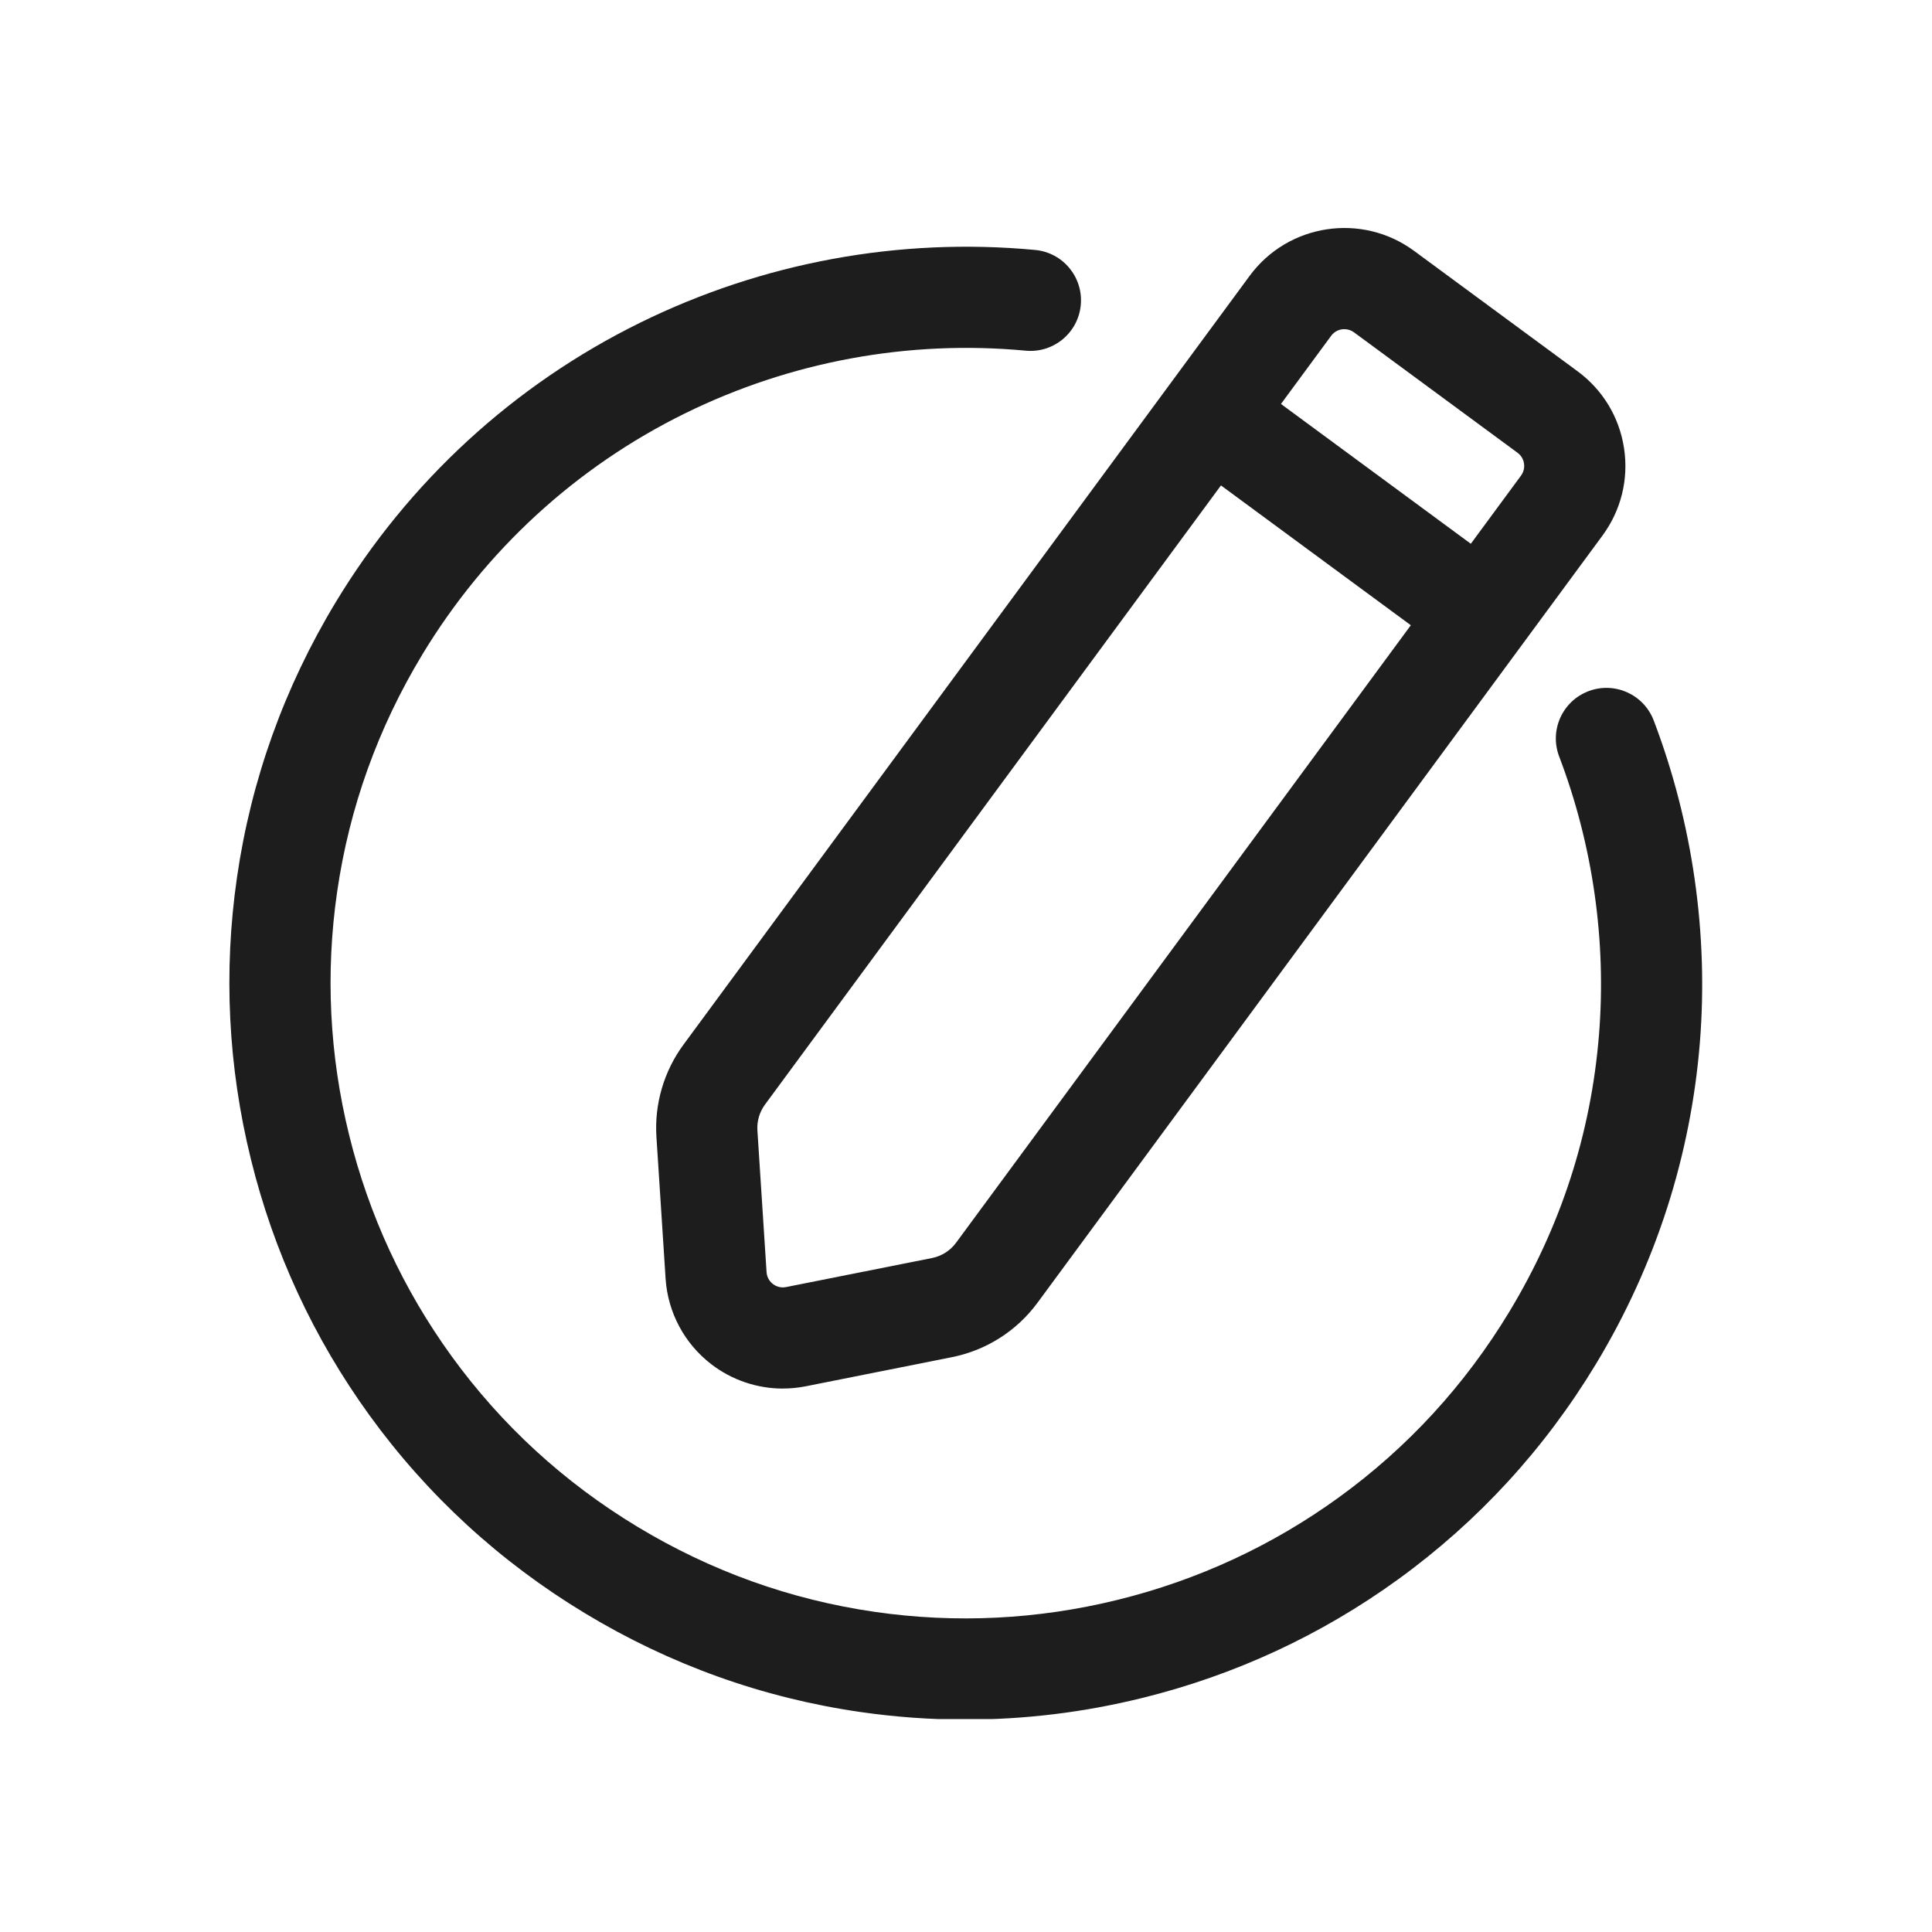 <svg xmlns="http://www.w3.org/2000/svg" xmlns:xlink="http://www.w3.org/1999/xlink" width="500" zoomAndPan="magnify" viewBox="0 0 375 375" height="500" preserveAspectRatio="xMidYMid meet" version="1.0"><defs><clipPath id="e584821cde"><path d="M 44 47 L 331 47 L 331 333.672 L 44 333.672 Z M 44 47 " clip-rule="nonzero"/></clipPath></defs><g clip-path="url(#e584821cde)"><path fill="#1d1d1d" d="M 187.406 333.77 C 180.594 333.77 173.77 333.277 166.961 332.293 C 148.02 329.555 130.047 323.109 113.539 313.129 C 97.031 303.152 82.969 290.234 71.738 274.738 C 60.898 259.773 53.148 243.051 48.707 225.031 C 44.266 207.016 43.352 188.605 45.996 170.316 C 48.734 151.375 55.184 133.402 65.16 116.895 C 79.332 93.457 99.75 74.699 124.215 62.652 C 148.023 50.93 174.551 46.039 200.922 48.516 C 206.32 49.02 210.285 53.809 209.777 59.207 C 209.273 64.609 204.484 68.578 199.086 68.066 C 176.332 65.93 153.441 70.152 132.891 80.27 C 111.801 90.656 94.191 106.832 81.965 127.055 C 73.355 141.301 67.793 156.801 65.434 173.129 C 63.152 188.898 63.938 204.781 67.773 220.332 C 71.605 235.883 78.293 250.312 87.641 263.219 C 97.316 276.574 109.449 287.715 123.695 296.324 C 137.941 304.938 153.441 310.5 169.766 312.859 C 185.539 315.141 201.426 314.352 216.973 310.52 C 232.52 306.684 246.953 300 259.859 290.648 C 273.215 280.973 284.355 268.844 292.965 254.598 C 302.957 238.066 308.812 220 310.359 200.895 C 311.84 182.672 309.168 163.98 302.633 146.836 C 300.703 141.77 303.246 136.098 308.312 134.164 C 313.379 132.23 319.051 134.773 320.984 139.84 C 328.551 159.699 331.645 181.359 329.934 202.48 C 329.055 213.281 326.941 223.984 323.641 234.293 C 320.246 244.895 315.582 255.141 309.773 264.75 C 299.797 281.258 286.879 295.32 271.379 306.551 C 256.414 317.391 239.691 325.141 221.676 329.582 C 210.367 332.371 198.898 333.766 187.406 333.766 Z M 187.406 333.77 " fill-opacity="1" fill-rule="nonzero"/></g><path fill="#1d1d1d" d="M 151.957 269.52 C 146.973 269.52 142.082 267.883 138.066 264.801 C 132.852 260.797 129.617 254.738 129.191 248.176 L 127.414 220.688 C 127 214.285 128.867 207.918 132.672 202.754 L 242.566 53.527 C 250.023 43.402 264.332 41.23 274.461 48.688 L 306.199 72.059 C 311.105 75.672 314.312 80.98 315.227 87.004 C 316.141 93.027 314.652 99.047 311.039 103.953 L 201.383 252.855 C 197.344 258.344 191.434 262.098 184.75 263.43 L 156.414 269.074 C 154.934 269.367 153.441 269.512 151.961 269.512 Z M 260.938 63.887 C 259.961 63.887 258.996 64.332 258.375 65.18 L 148.48 214.402 C 147.418 215.848 146.895 217.633 147.012 219.422 L 148.789 246.91 C 148.871 248.164 149.598 248.898 150.023 249.227 C 150.449 249.551 151.348 250.066 152.578 249.82 L 180.914 244.18 C 182.785 243.805 184.438 242.754 185.57 241.219 L 295.227 92.316 C 295.906 91.395 295.883 90.445 295.809 89.957 C 295.734 89.473 295.477 88.559 294.551 87.879 L 262.812 64.508 C 262.25 64.09 261.59 63.891 260.938 63.891 Z M 260.938 63.887 " fill-opacity="1" fill-rule="nonzero"/><path fill="#1d1d1d" d="M 285.574 127.633 C 283.555 127.633 281.516 127.012 279.762 125.719 L 233.566 91.703 C 229.203 88.484 228.27 82.34 231.484 77.973 C 234.699 73.605 240.848 72.672 245.215 75.891 L 291.406 109.906 C 295.773 113.121 296.707 119.27 293.488 123.637 C 291.566 126.25 288.59 127.633 285.574 127.633 Z M 285.574 127.633 " fill-opacity="1" fill-rule="nonzero"/></svg>